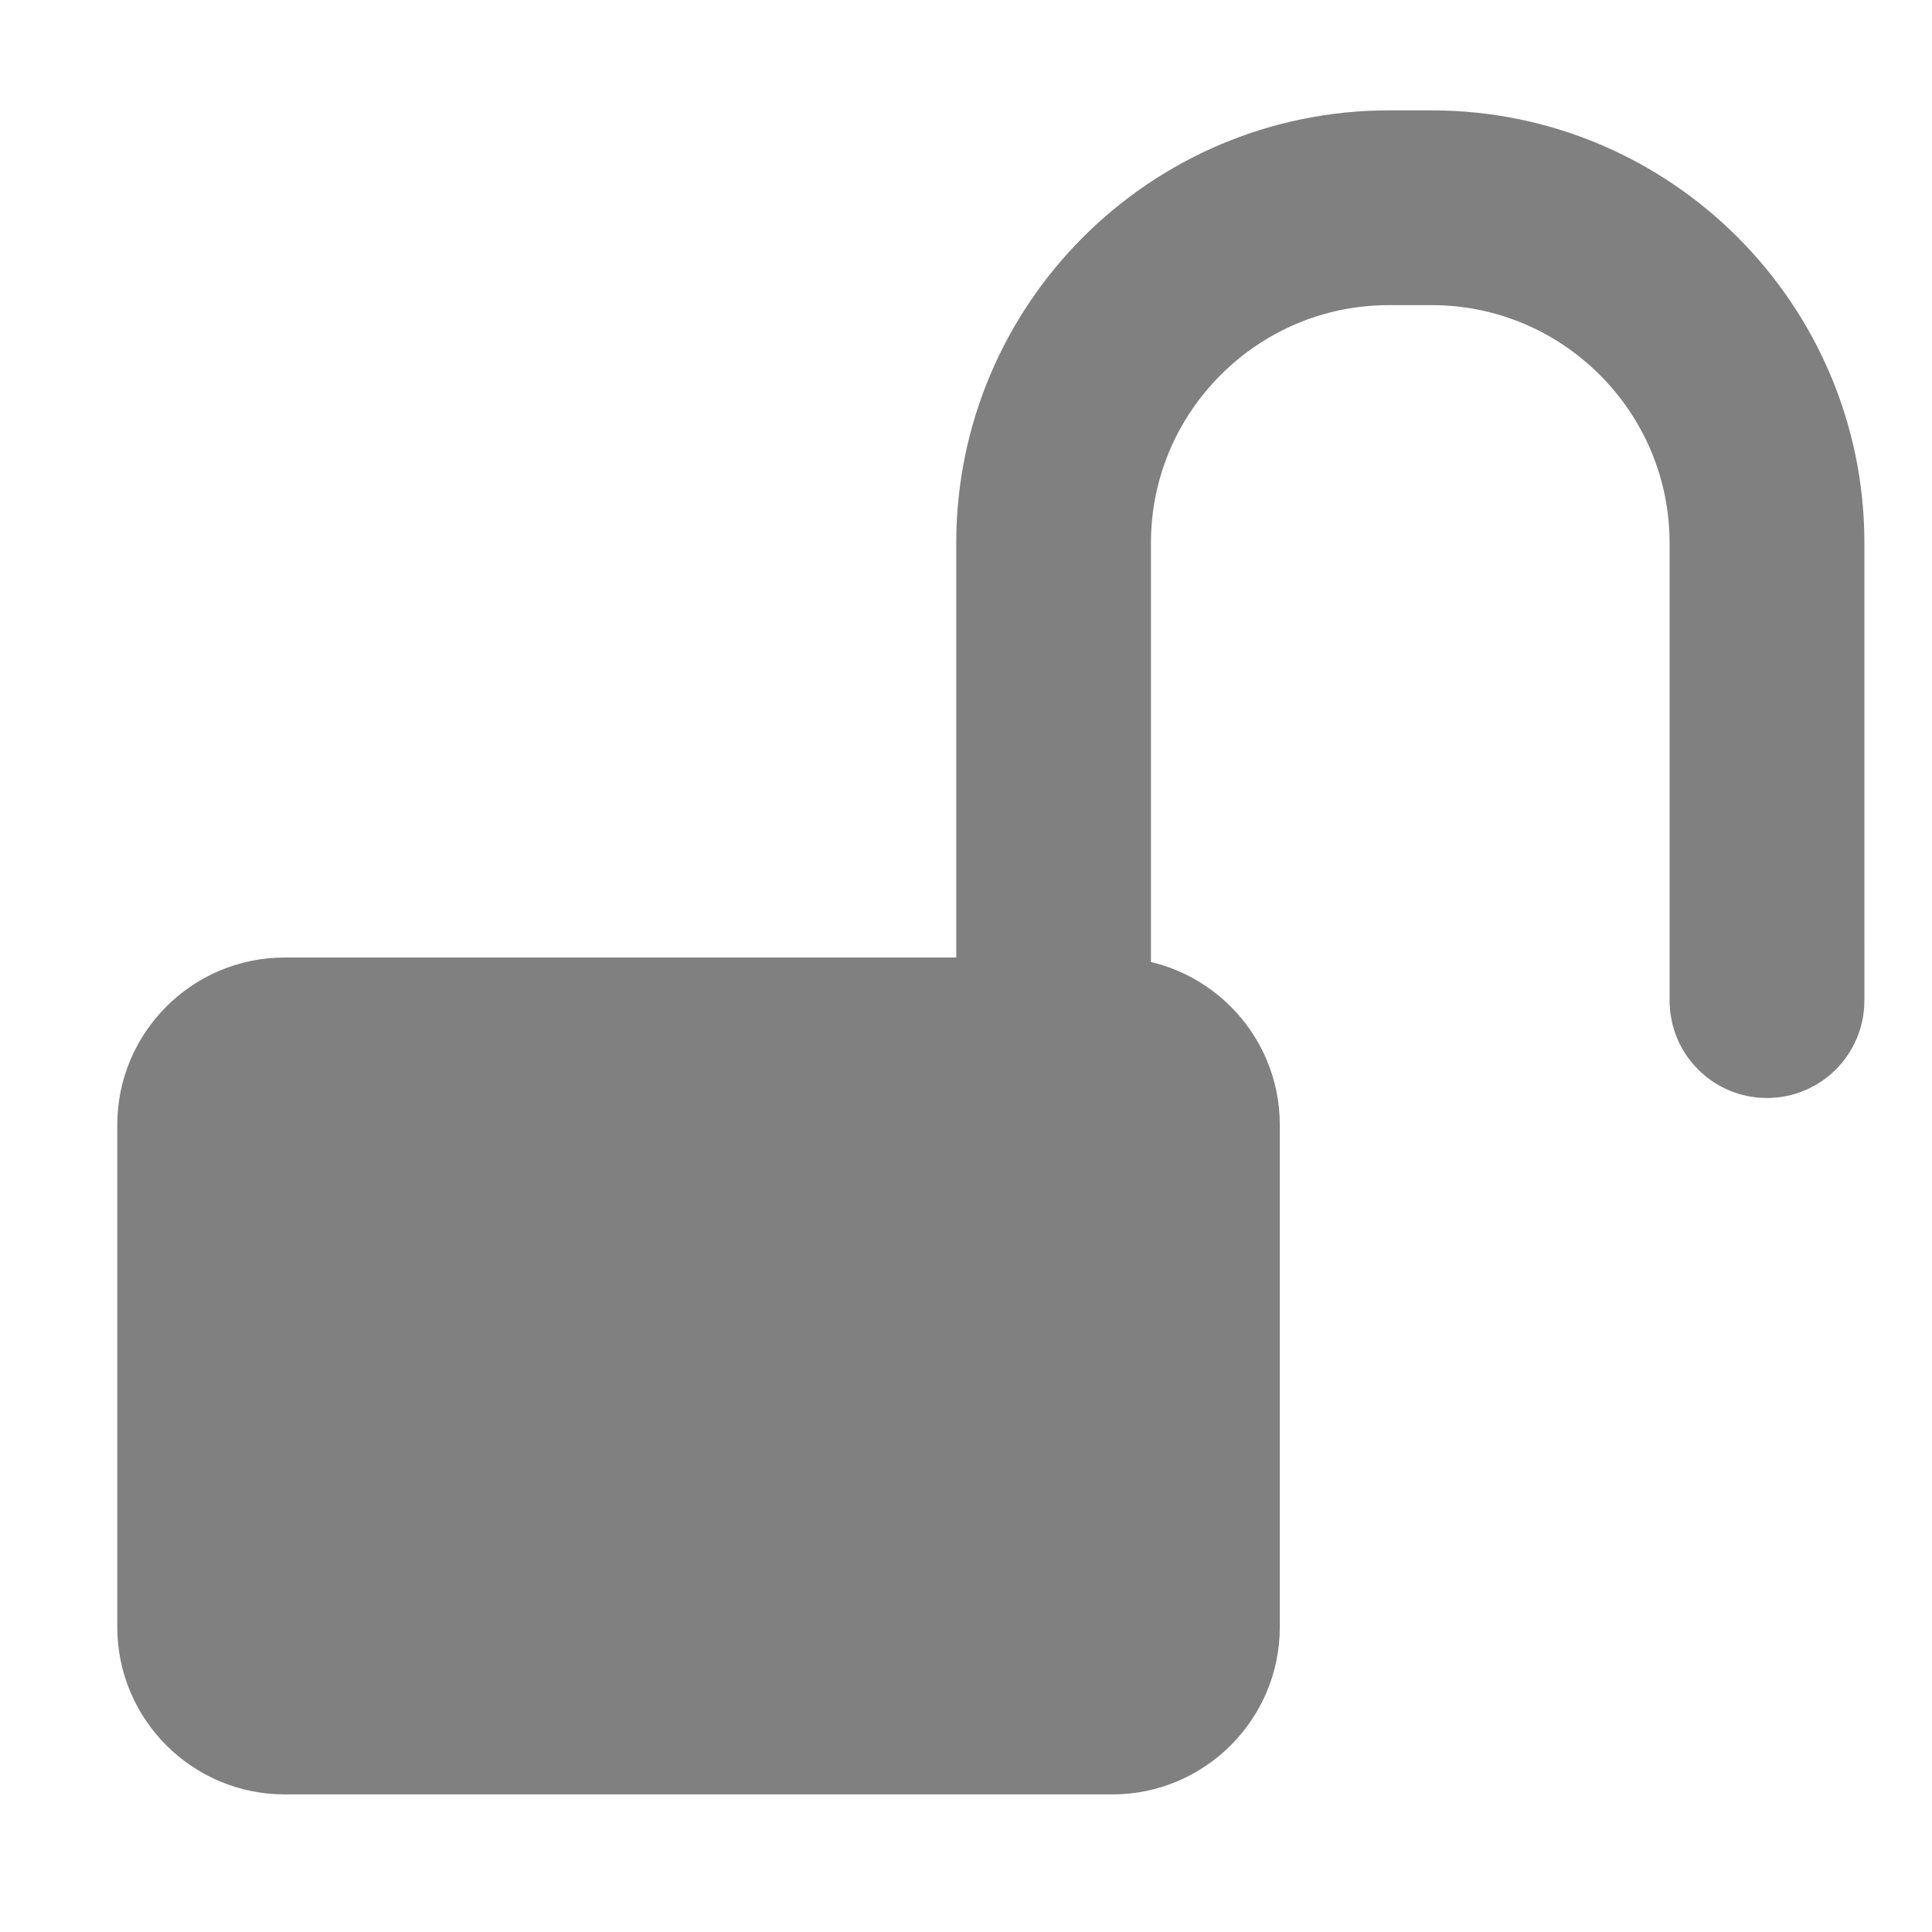 <?xml version="1.0" encoding="UTF-8" standalone="no"?>
<svg
   version="1.1"
   id="Layer_1"
   x="0px"
   y="0px"
   width="100px"
   height="100px"
   viewBox="0 0 100 100"
   enable-background="new 0 0 100 100"
   xml:space="preserve"
   inkscape:version="1.1.1 (3bf5ae0d25, 2021-09-20, custom)"
   sodipodi:docname="unlock.svg"
   xmlns:inkscape="http://www.inkscape.org/namespaces/inkscape"
   xmlns:sodipodi="http://sodipodi.sourceforge.net/DTD/sodipodi-0.dtd"
   xmlns="http://www.w3.org/2000/svg"
   xmlns:svg="http://www.w3.org/2000/svg"
   xmlns:rdf="http://www.w3.org/1999/02/22-rdf-syntax-ns#"
   xmlns:cc="http://creativecommons.org/ns#"
   xmlns:dc="http://purl.org/dc/elements/1.1/"><defs
     id="defs11" /><sodipodi:namedview
     pagecolor="#ffffff"
     bordercolor="#666666"
     borderopacity="1"
     objecttolerance="10"
     gridtolerance="10"
     guidetolerance="10"
     inkscape:pageopacity="0"
     inkscape:pageshadow="2"
     inkscape:window-width="1280"
     inkscape:window-height="969"
     id="namedview9"
     showgrid="false"
     inkscape:zoom="3.337544"
     inkscape:cx="19.325588"
     inkscape:cy="48.688497"
     inkscape:window-x="0"
     inkscape:window-y="24"
     inkscape:window-maximized="1"
     inkscape:current-layer="Layer_1"
     inkscape:pagecheckerboard="0"
     showguides="true"
     inkscape:guide-bbox="true"><sodipodi:guide
       position="54.531,113.783"
       orientation="1,0"
       id="guide4578" /></sodipodi:namedview><path
     stroke-miterlimit="10"
     d="m 57.579,91.378 h -42.845 c -3.95,0 -7.164,-3.213 -7.164,-7.162 V 58.223 c 0,-3.949 3.213,-7.162 7.164,-7.162 h 42.845 c 3.95,0 7.164,3.213 7.164,7.162 v 25.994 c -0.001,3.948 -3.215,7.161 -7.164,7.161 z m 5.078,-7.162 c -50.673,-56.144 -25.337,-28.072 0,0 z"
     id="path3"
     inkscape:connector-curvature="0"
     style="fill:#808080;fill-opacity:1;fill-rule:nonzero;stroke:#808080;stroke-width:3;stroke-miterlimit:10;stroke-dasharray:none;stroke-opacity:1"
     sodipodi:nodetypes="ssssssscscc" /><path
     stroke-miterlimit="10"
     d="m 54.531,52.834 c 0.575,0 1.042,-0.466 1.042,-1.042 V 28.104 c 0,-8.992 7.317,-16.309 16.307,-16.309 h 2.23 c 8.992,0 16.307,7.317 16.307,16.309 v 23.688 c 0,0.575 0.466,1.042 1.042,1.042 0.575,0 1.042,-0.466 1.042,-1.042 V 28.104 c 0,-10.141 -8.248,-18.391 -18.388,-18.391 h -2.23 c -10.14,0 -18.388,8.251 -18.388,18.391 v 23.688 c -0.004,0.575 0.463,1.042 1.037,1.042 z"
     id="path7"
     inkscape:connector-curvature="0"
     style="fill:#808080;fill-opacity:1;fill-rule:nonzero;stroke:#808080;stroke-width:8;stroke-miterlimit:10;stroke-dasharray:none;stroke-opacity:1"
     sodipodi:nodetypes="ssssssssssssscs" /></svg>
